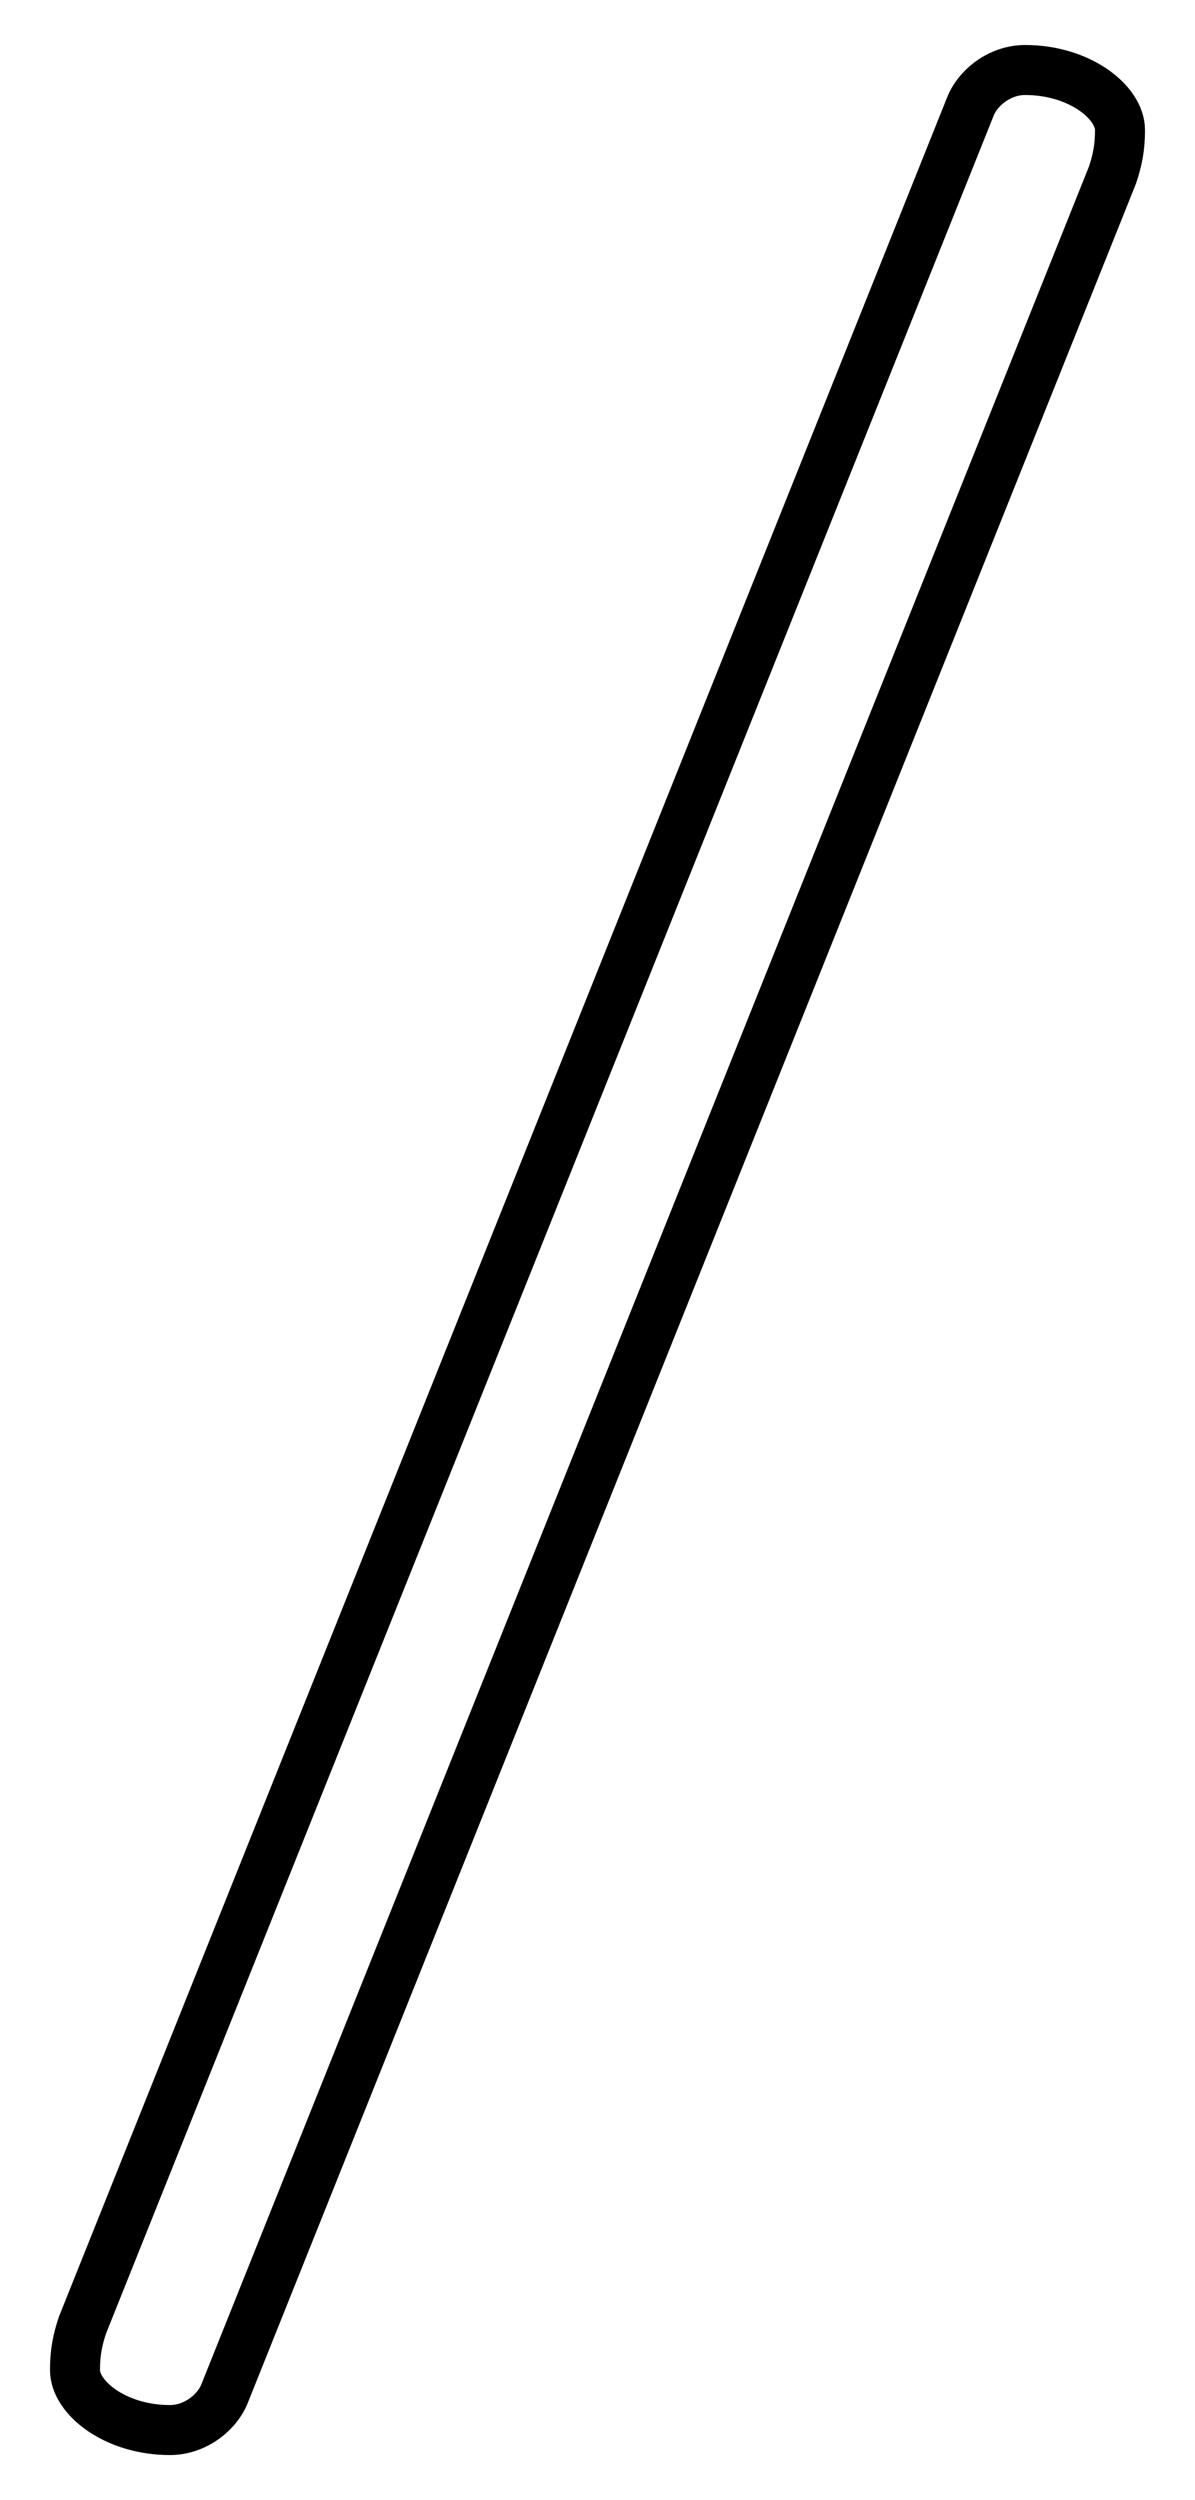 <?xml version='1.0' encoding='utf8'?>
<svg viewBox="0.0 -6.0 23.9 50.0" version="1.1" xmlns="http://www.w3.org/2000/svg">
<rect x="0.0" y="-6.0" width="23.9" height="50.0" fill="#808080" stroke="none"/>
<rect x="-1000" y="-1000" width="2000" height="2000" stroke="white" fill="white"/>
<g style="fill:white;stroke:#000000;  stroke-width:1">
<path d="M 22.25 -40.5 L 4.5 3.85 C 4.35 4.25 3.9 4.6 3.4 4.6 C 2.3 4.6 1.5 3.95 1.5 3.4 C 1.5 3.05 1.55 2.8 1.65 2.5 L 19.4 -41.85 C 19.55 -42.25 20.0 -42.6 20.5 -42.6 C 21.6 -42.6 22.4 -41.95 22.4 -41.4 C 22.4 -41.05 22.35 -40.8 22.25 -40.5 Z" transform="translate(0.0 38.0)" />
</g>
</svg>